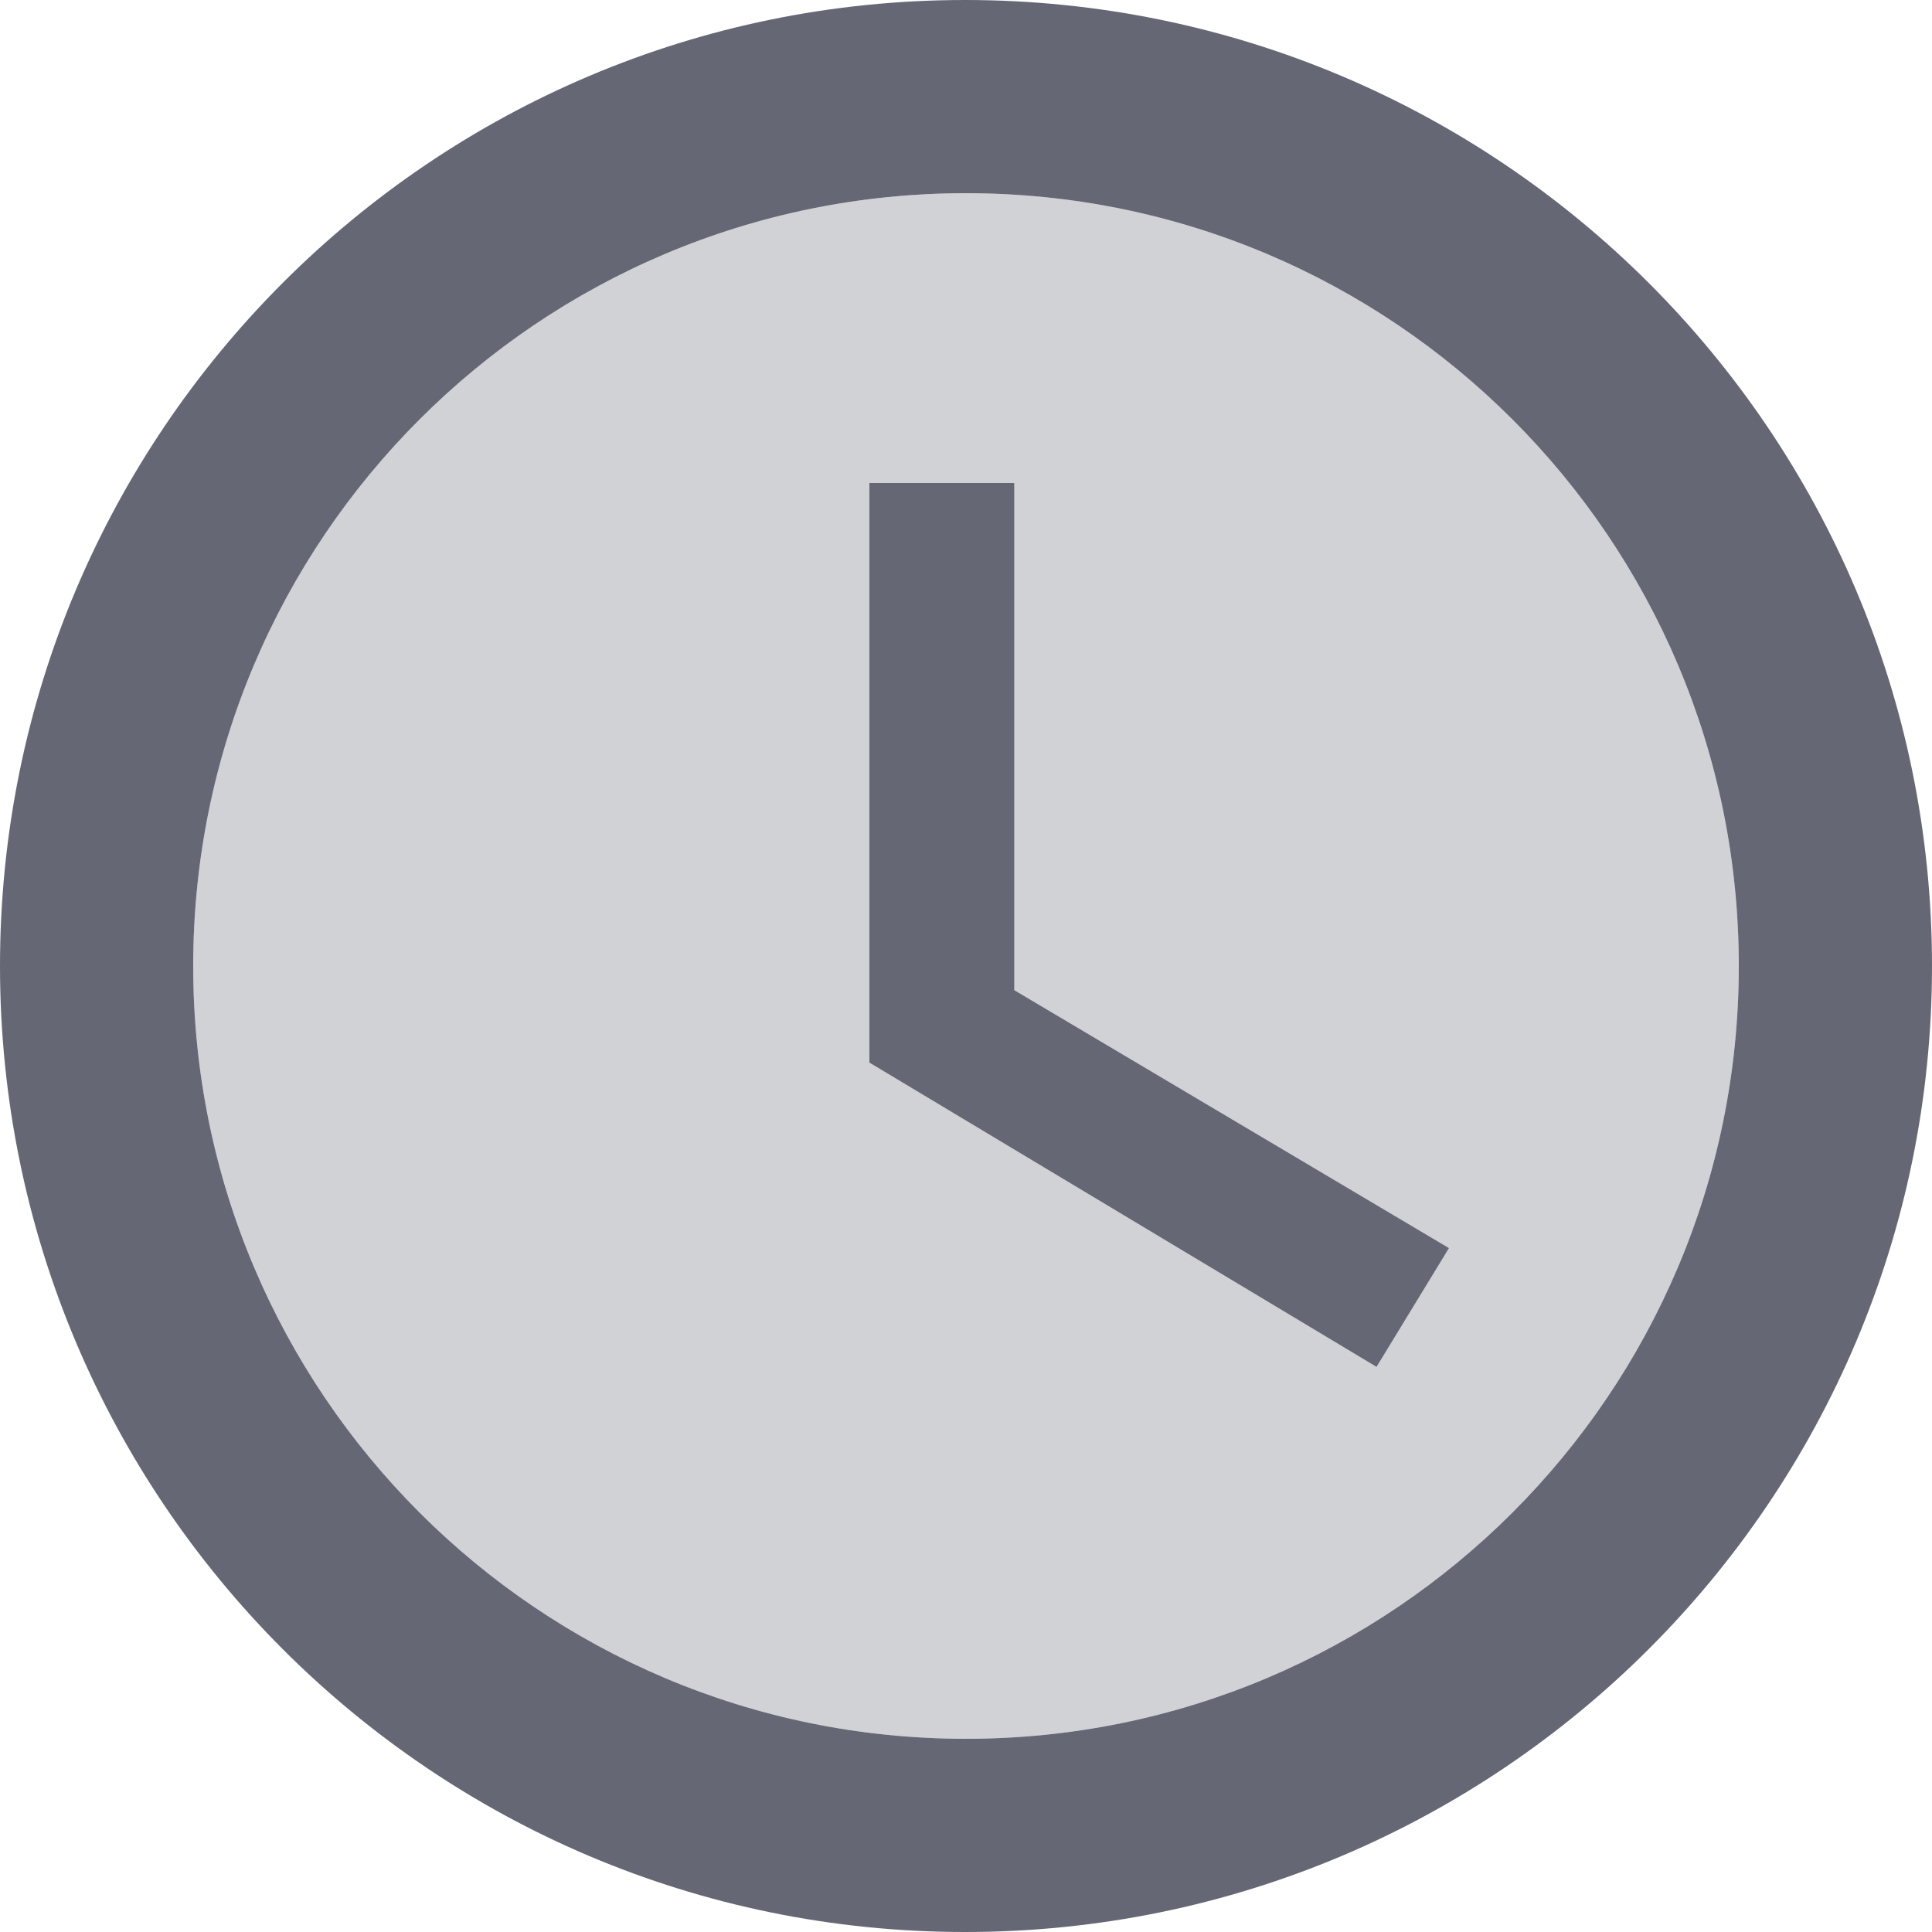 <svg width="24" height="24" viewBox="0 0 24 24" fill="none" xmlns="http://www.w3.org/2000/svg">
<path opacity="0.3" d="M12 2.4C6.696 2.4 2.4 6.696 2.4 12C2.4 17.304 6.696 21.6 12 21.6C17.304 21.6 21.6 17.304 21.6 12C21.6 6.696 17.304 2.4 12 2.4ZM17.1 16.98L10.8 13.2V6H12.6V12.3L18 15.504L17.1 16.98Z" fill="#656774"/>
<path d="M11.988 0C5.364 0 0 5.376 0 12C0 18.624 5.364 24 11.988 24C18.624 24 24 18.624 24 12C24 5.376 18.624 0 11.988 0ZM12 21.6C6.696 21.6 2.4 17.304 2.4 12C2.4 6.696 6.696 2.4 12 2.4C17.304 2.4 21.6 6.696 21.6 12C21.6 17.304 17.304 21.6 12 21.6ZM12.6 6H10.8V13.2L17.1 16.98L18 15.504L12.6 12.3V6Z" fill="#656774"/>
</svg>
